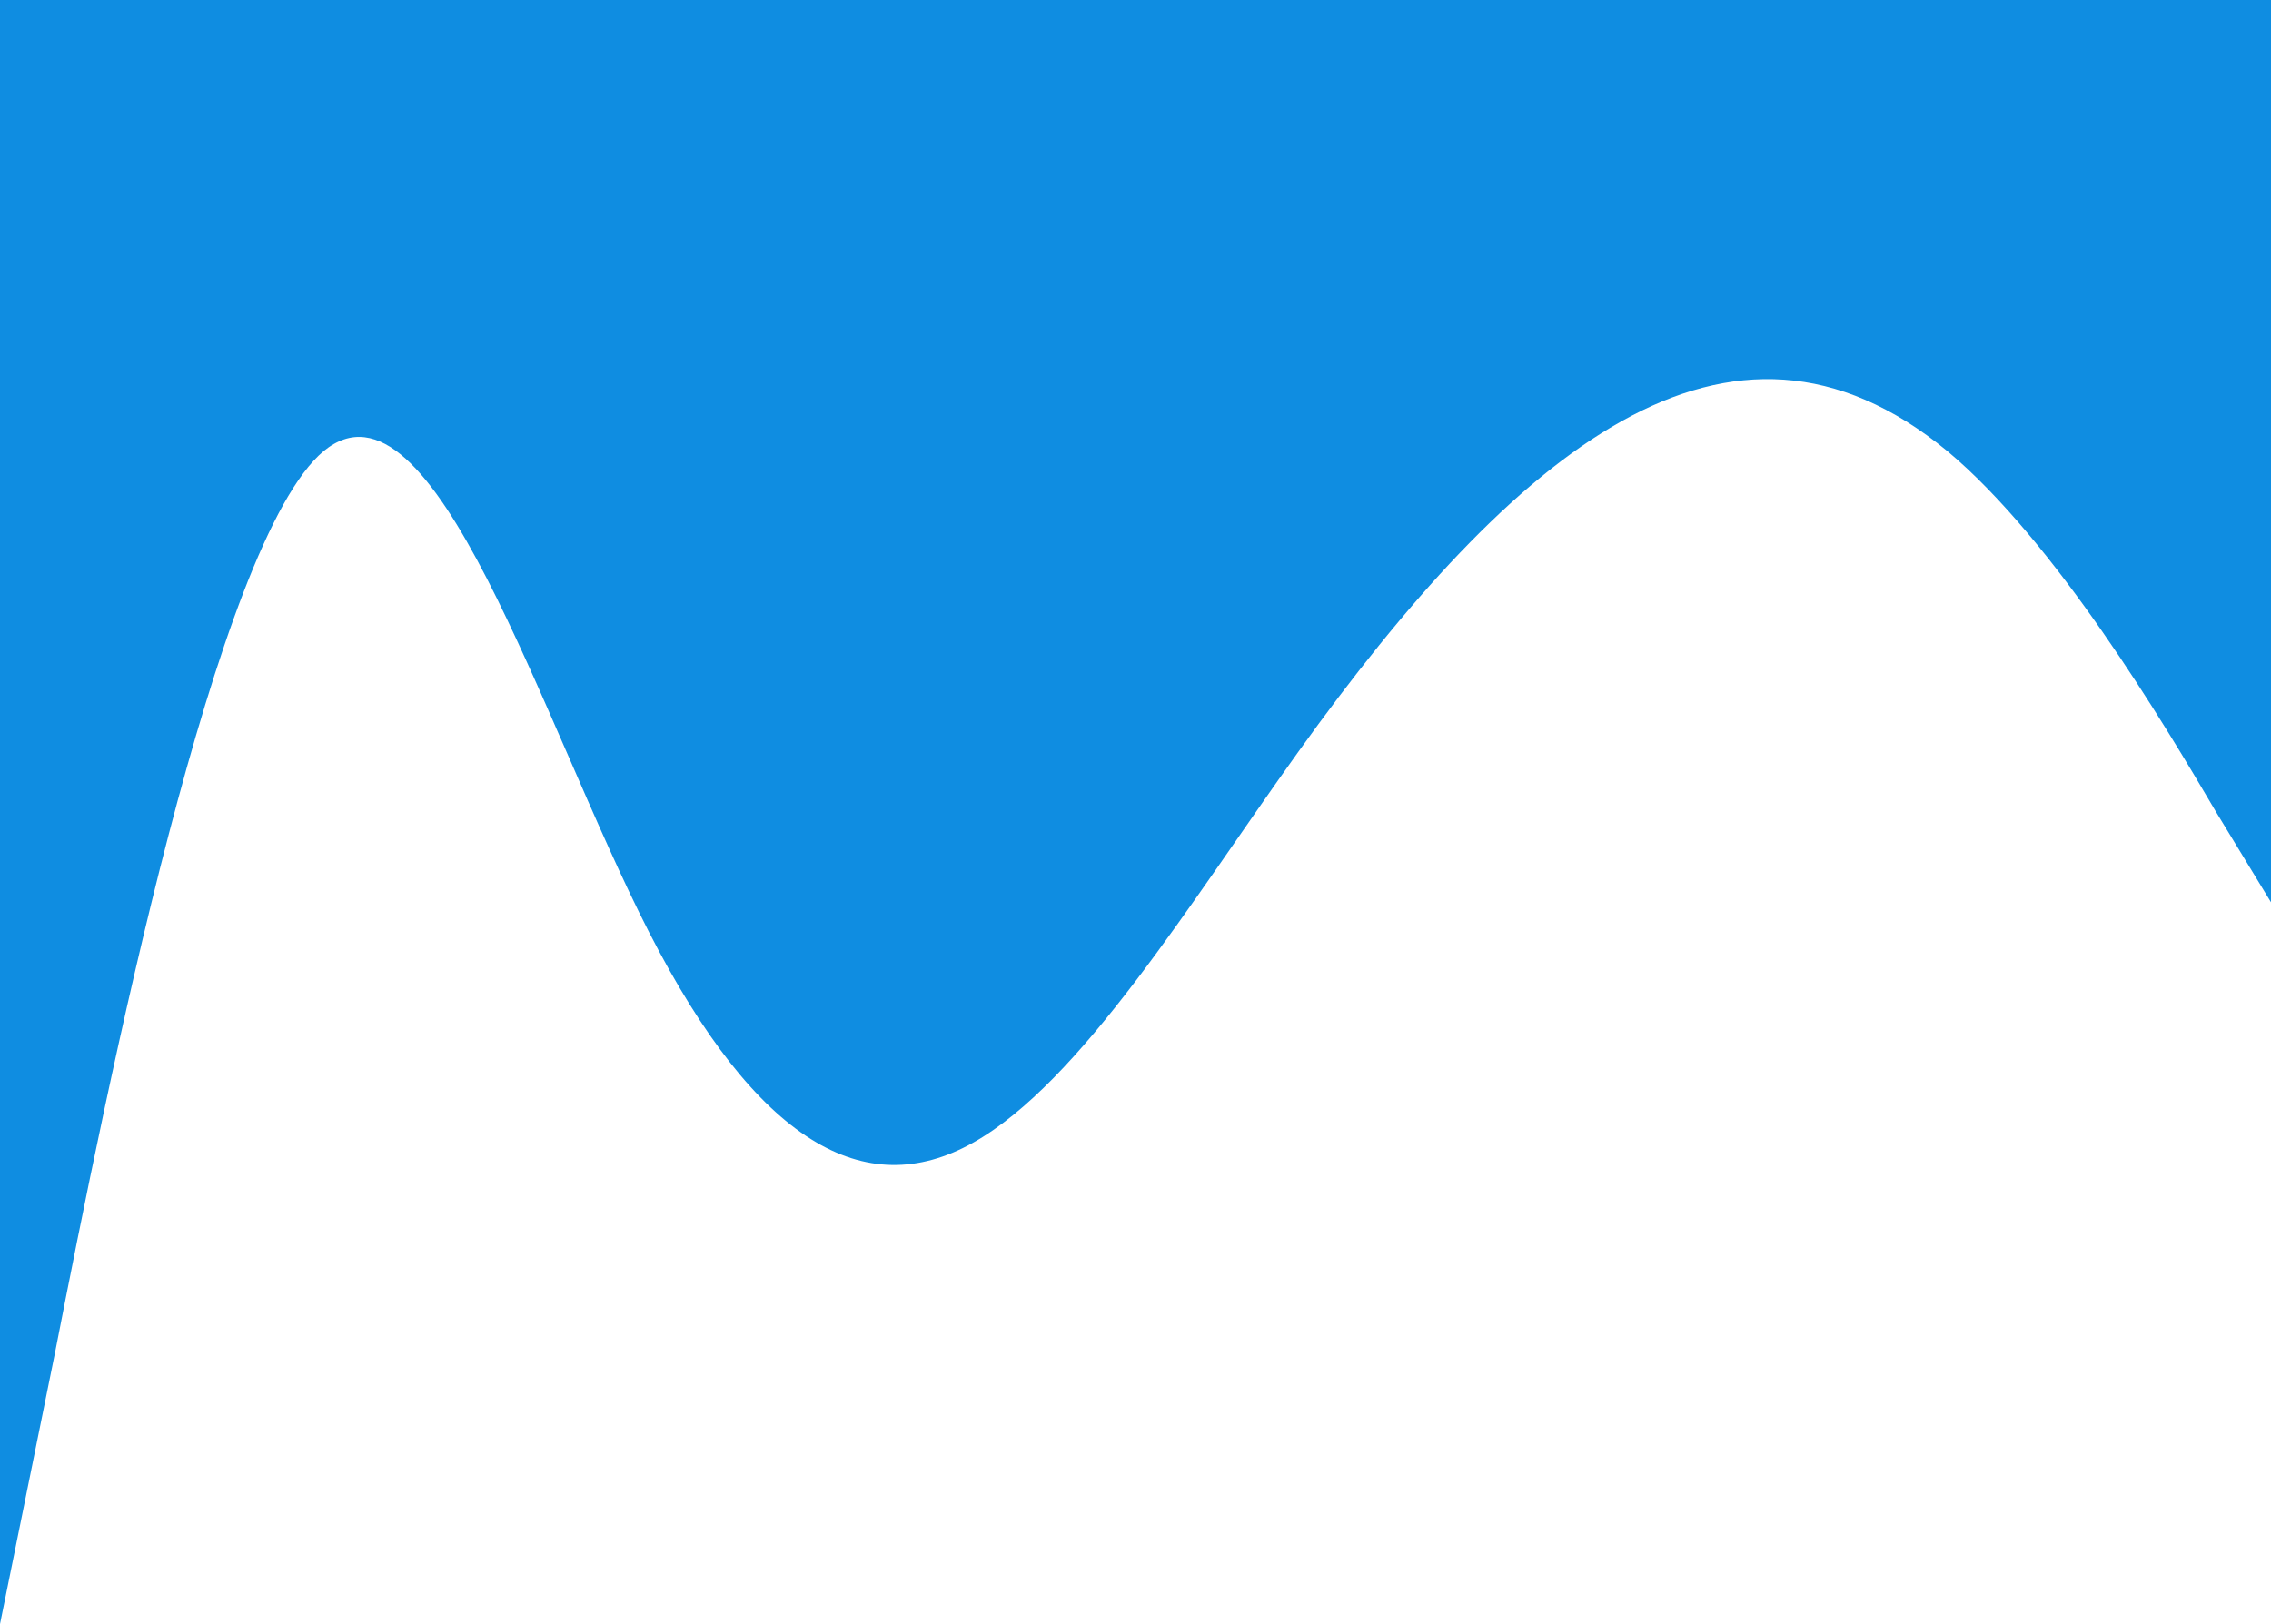 <svg 
          width="453" 
          height="324" fill="none" 
          xmlns="http://www.w3.org/2000/svg">
          <path d="M 0 324 L 10.948 270 C 21.517 216 43.035 108 64.552 90 C 86.447 72 107.965 144 129.482 186 C 151 228 172.518 240 194.035 228 C 215.553 216 237.447 180 258.965 150 C 280.482 120 302 96 323.517 84 C 345.035 72 366.553 72 388.448 90 C 409.965 108 431.482 144 442.052 162 L 453 180 L 453 0 L 442.052 0 C 431.482 0 409.965 0 388.448 0 C 366.553 0 345.035 0 323.517 0 C 302 0 280.482 0 258.965 0 C 237.447 0 215.553 0 194.035 0 C 172.518 0 151 0 129.482 0 C 107.965 0 86.447 0 64.552 0 C 43.035 0 21.517 0 10.948 0 L 0 0 L 0 324 Z" fill="rgb(15.88,140.864,224.187)"/>
        </svg>